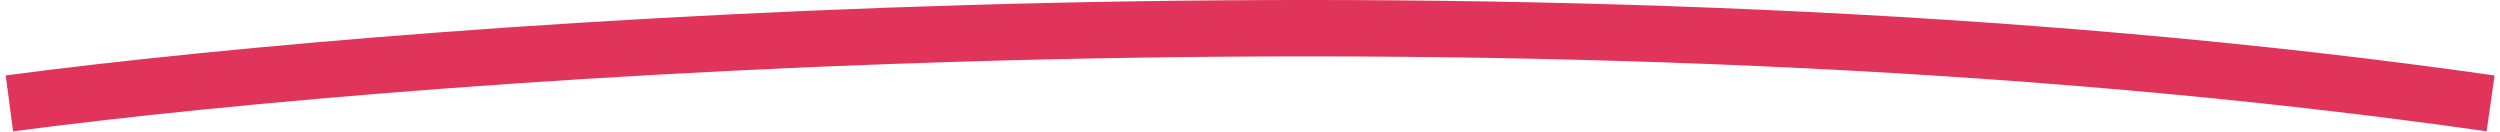 <svg width="266" height="14" viewBox="0 0 266 14" fill="none" xmlns="http://www.w3.org/2000/svg">
<path d="M1 11C46.692 4.963 163.462 -3.489 265 11" stroke="url(#paint0_linear_1_276)" stroke-width="6"/>
<defs>
<linearGradient id="paint0_linear_1_276" x1="301.66" y1="-33.319" x2="436.136" y2="-192.222" gradientUnits="userSpaceOnUse">
<stop stop-color="#E1345A"/>
<stop offset="1" stop-color="#6525AF"/>
</linearGradient>
</defs>
</svg>
